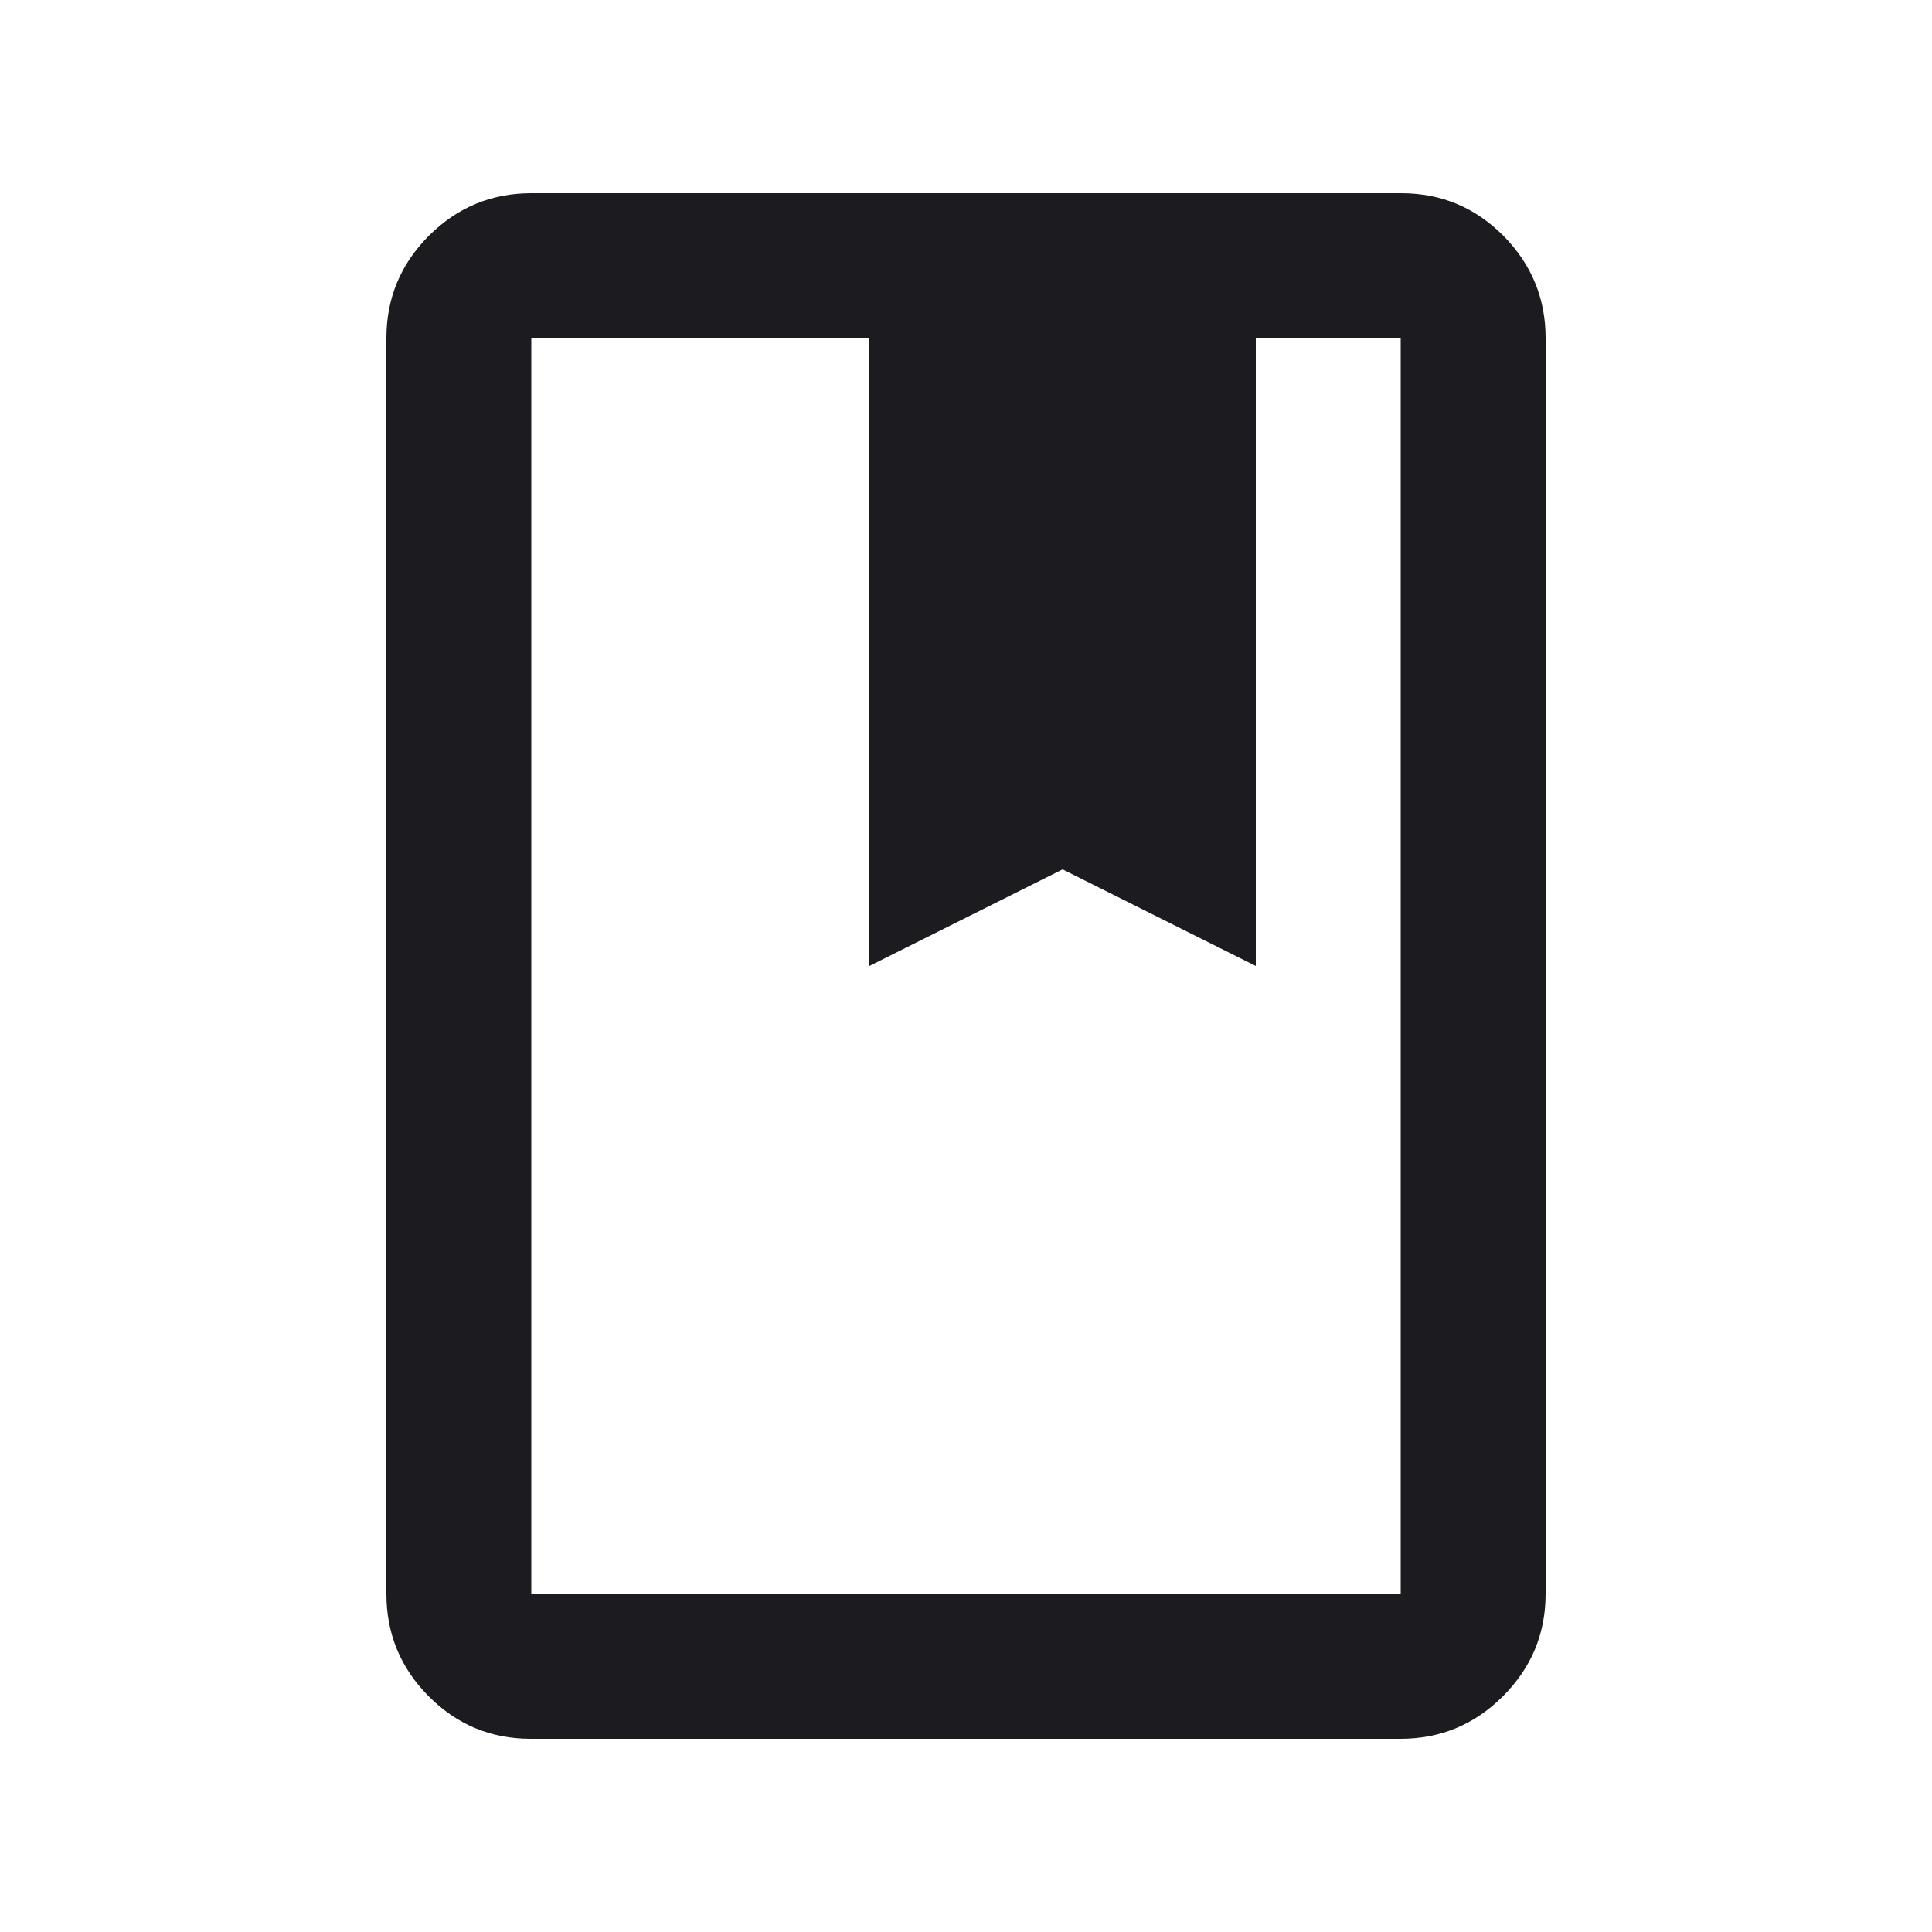 <svg width="18" height="18" viewBox="0 0 18 18" fill="none" xmlns="http://www.w3.org/2000/svg">
<mask id="mask0_953_1386" style="mask-type:alpha" maskUnits="userSpaceOnUse" x="0" y="0" width="18" height="18">
<rect width="18" height="18" fill="#D9D9D9"/>
</mask>
<g mask="url(#mask0_953_1386)">
<path d="M4.944 16.2C4.573 16.2 4.256 16.068 3.993 15.803C3.731 15.539 3.6 15.221 3.6 14.85V3.15C3.6 2.779 3.732 2.461 3.996 2.196C4.261 1.932 4.579 1.8 4.95 1.8H13.055C13.426 1.8 13.743 1.932 14.006 2.196C14.268 2.461 14.4 2.779 14.4 3.15V14.85C14.4 15.221 14.267 15.539 14.003 15.803C13.738 16.068 13.42 16.2 13.049 16.2H4.944ZM4.95 14.85H13.05V3.15H11.7V9L9.9 8.1L8.1 9V3.15H4.95V14.85Z" fill="#1C1B1F"/>
</g>
</svg>
